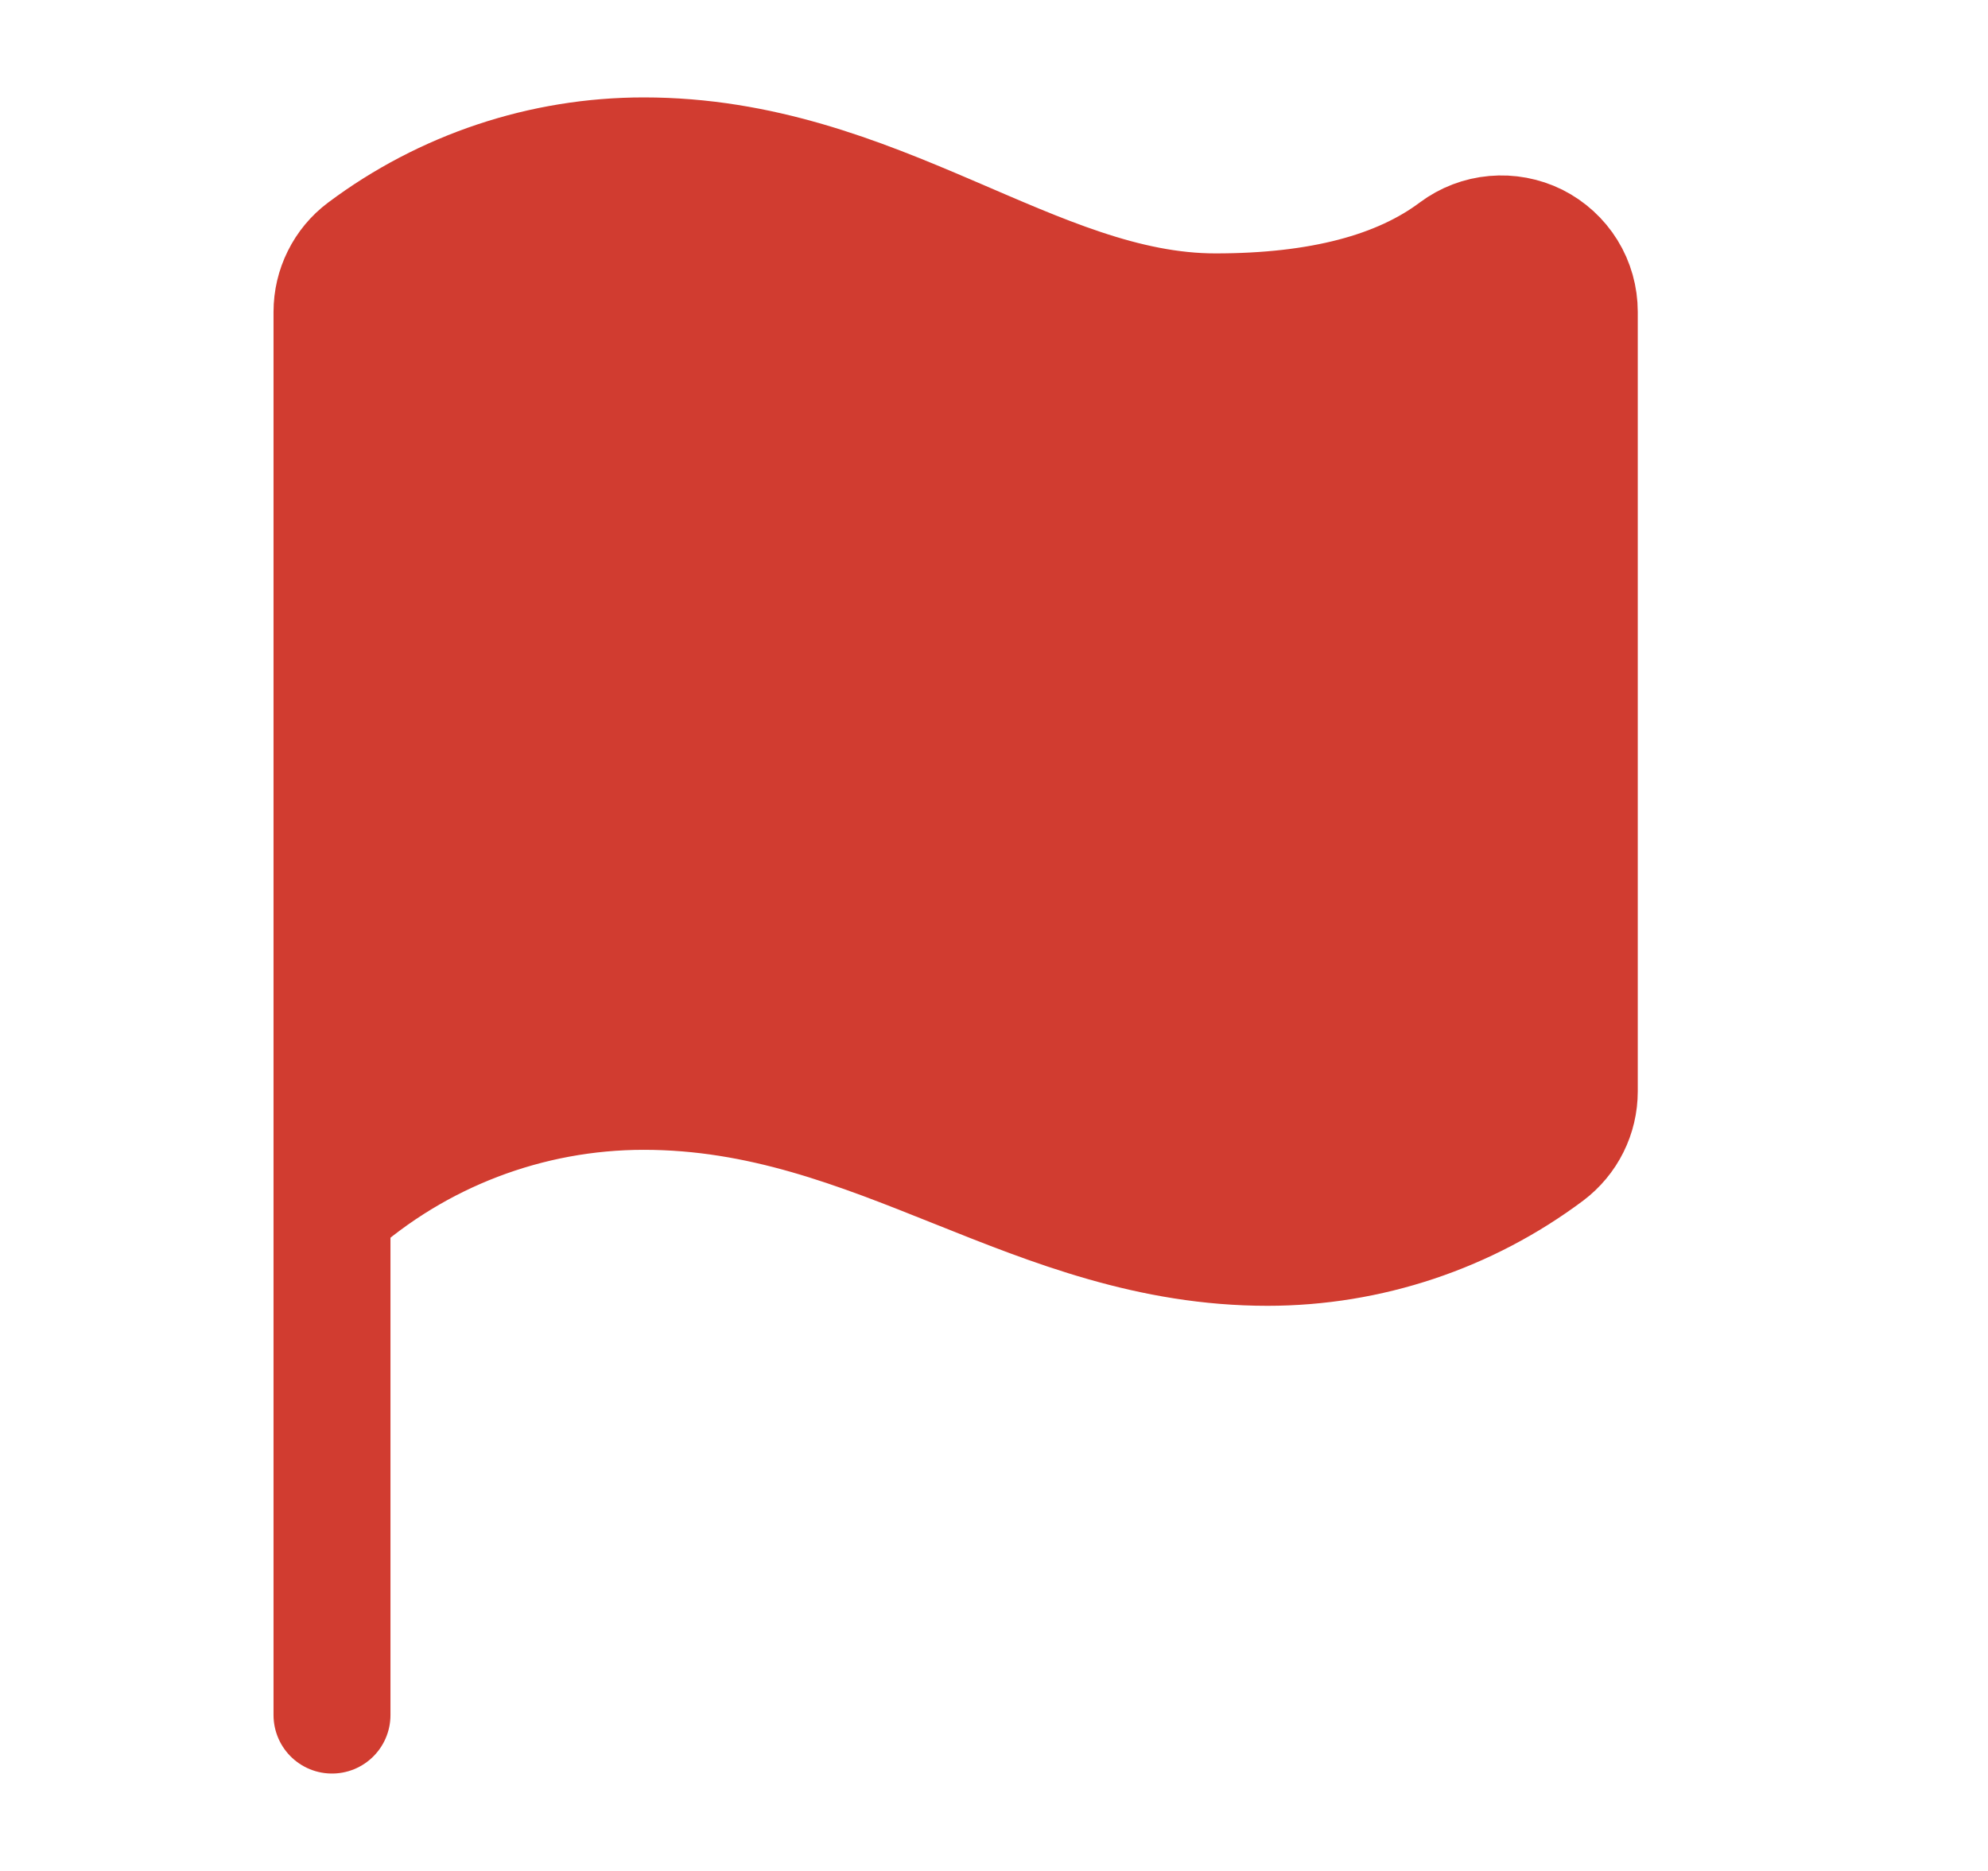 <svg width="17" height="16" viewBox="0 0 17 16" fill="none" xmlns="http://www.w3.org/2000/svg">
  <path
    d="M2.839 14.667V2.667C2.839 2.563 2.863 2.461 2.909 2.369C2.955 2.276 3.022 2.195 3.105 2.133C3.798 1.614 4.64 1.333 5.505 1.333C7.505 1.333 8.839 2.667 10.394 2.667C11.283 2.667 11.964 2.489 12.439 2.133C12.538 2.059 12.655 2.014 12.779 2.003C12.902 1.992 13.026 2.015 13.137 2.07C13.248 2.126 13.341 2.211 13.406 2.316C13.471 2.421 13.505 2.543 13.505 2.667V9.333C13.505 9.437 13.481 9.539 13.435 9.631C13.389 9.724 13.321 9.805 13.239 9.867C12.546 10.386 11.704 10.667 10.839 10.667C8.839 10.667 7.505 9.333 5.505 9.333C4.521 9.333 3.572 9.696 2.839 10.352"
    fill="#D13C30"/>
  <path
    d="M2.839 14.667V2.667C2.839 2.563 2.863 2.461 2.909 2.369C2.955 2.276 3.022 2.195 3.105 2.133C3.798 1.614 4.64 1.333 5.505 1.333C7.505 1.333 8.839 2.667 10.394 2.667C11.283 2.667 11.964 2.489 12.439 2.133C12.538 2.059 12.655 2.014 12.779 2.003C12.902 1.992 13.026 2.015 13.137 2.07C13.248 2.126 13.341 2.211 13.406 2.316C13.471 2.421 13.505 2.543 13.505 2.667V9.333C13.505 9.437 13.481 9.539 13.435 9.631C13.389 9.724 13.321 9.805 13.239 9.867C12.546 10.386 11.704 10.667 10.839 10.667C8.839 10.667 7.505 9.333 5.505 9.333C4.521 9.333 3.572 9.696 2.839 10.352"
    stroke="#D13C30" stroke-linecap="round" stroke-linejoin="round"/>
</svg>
